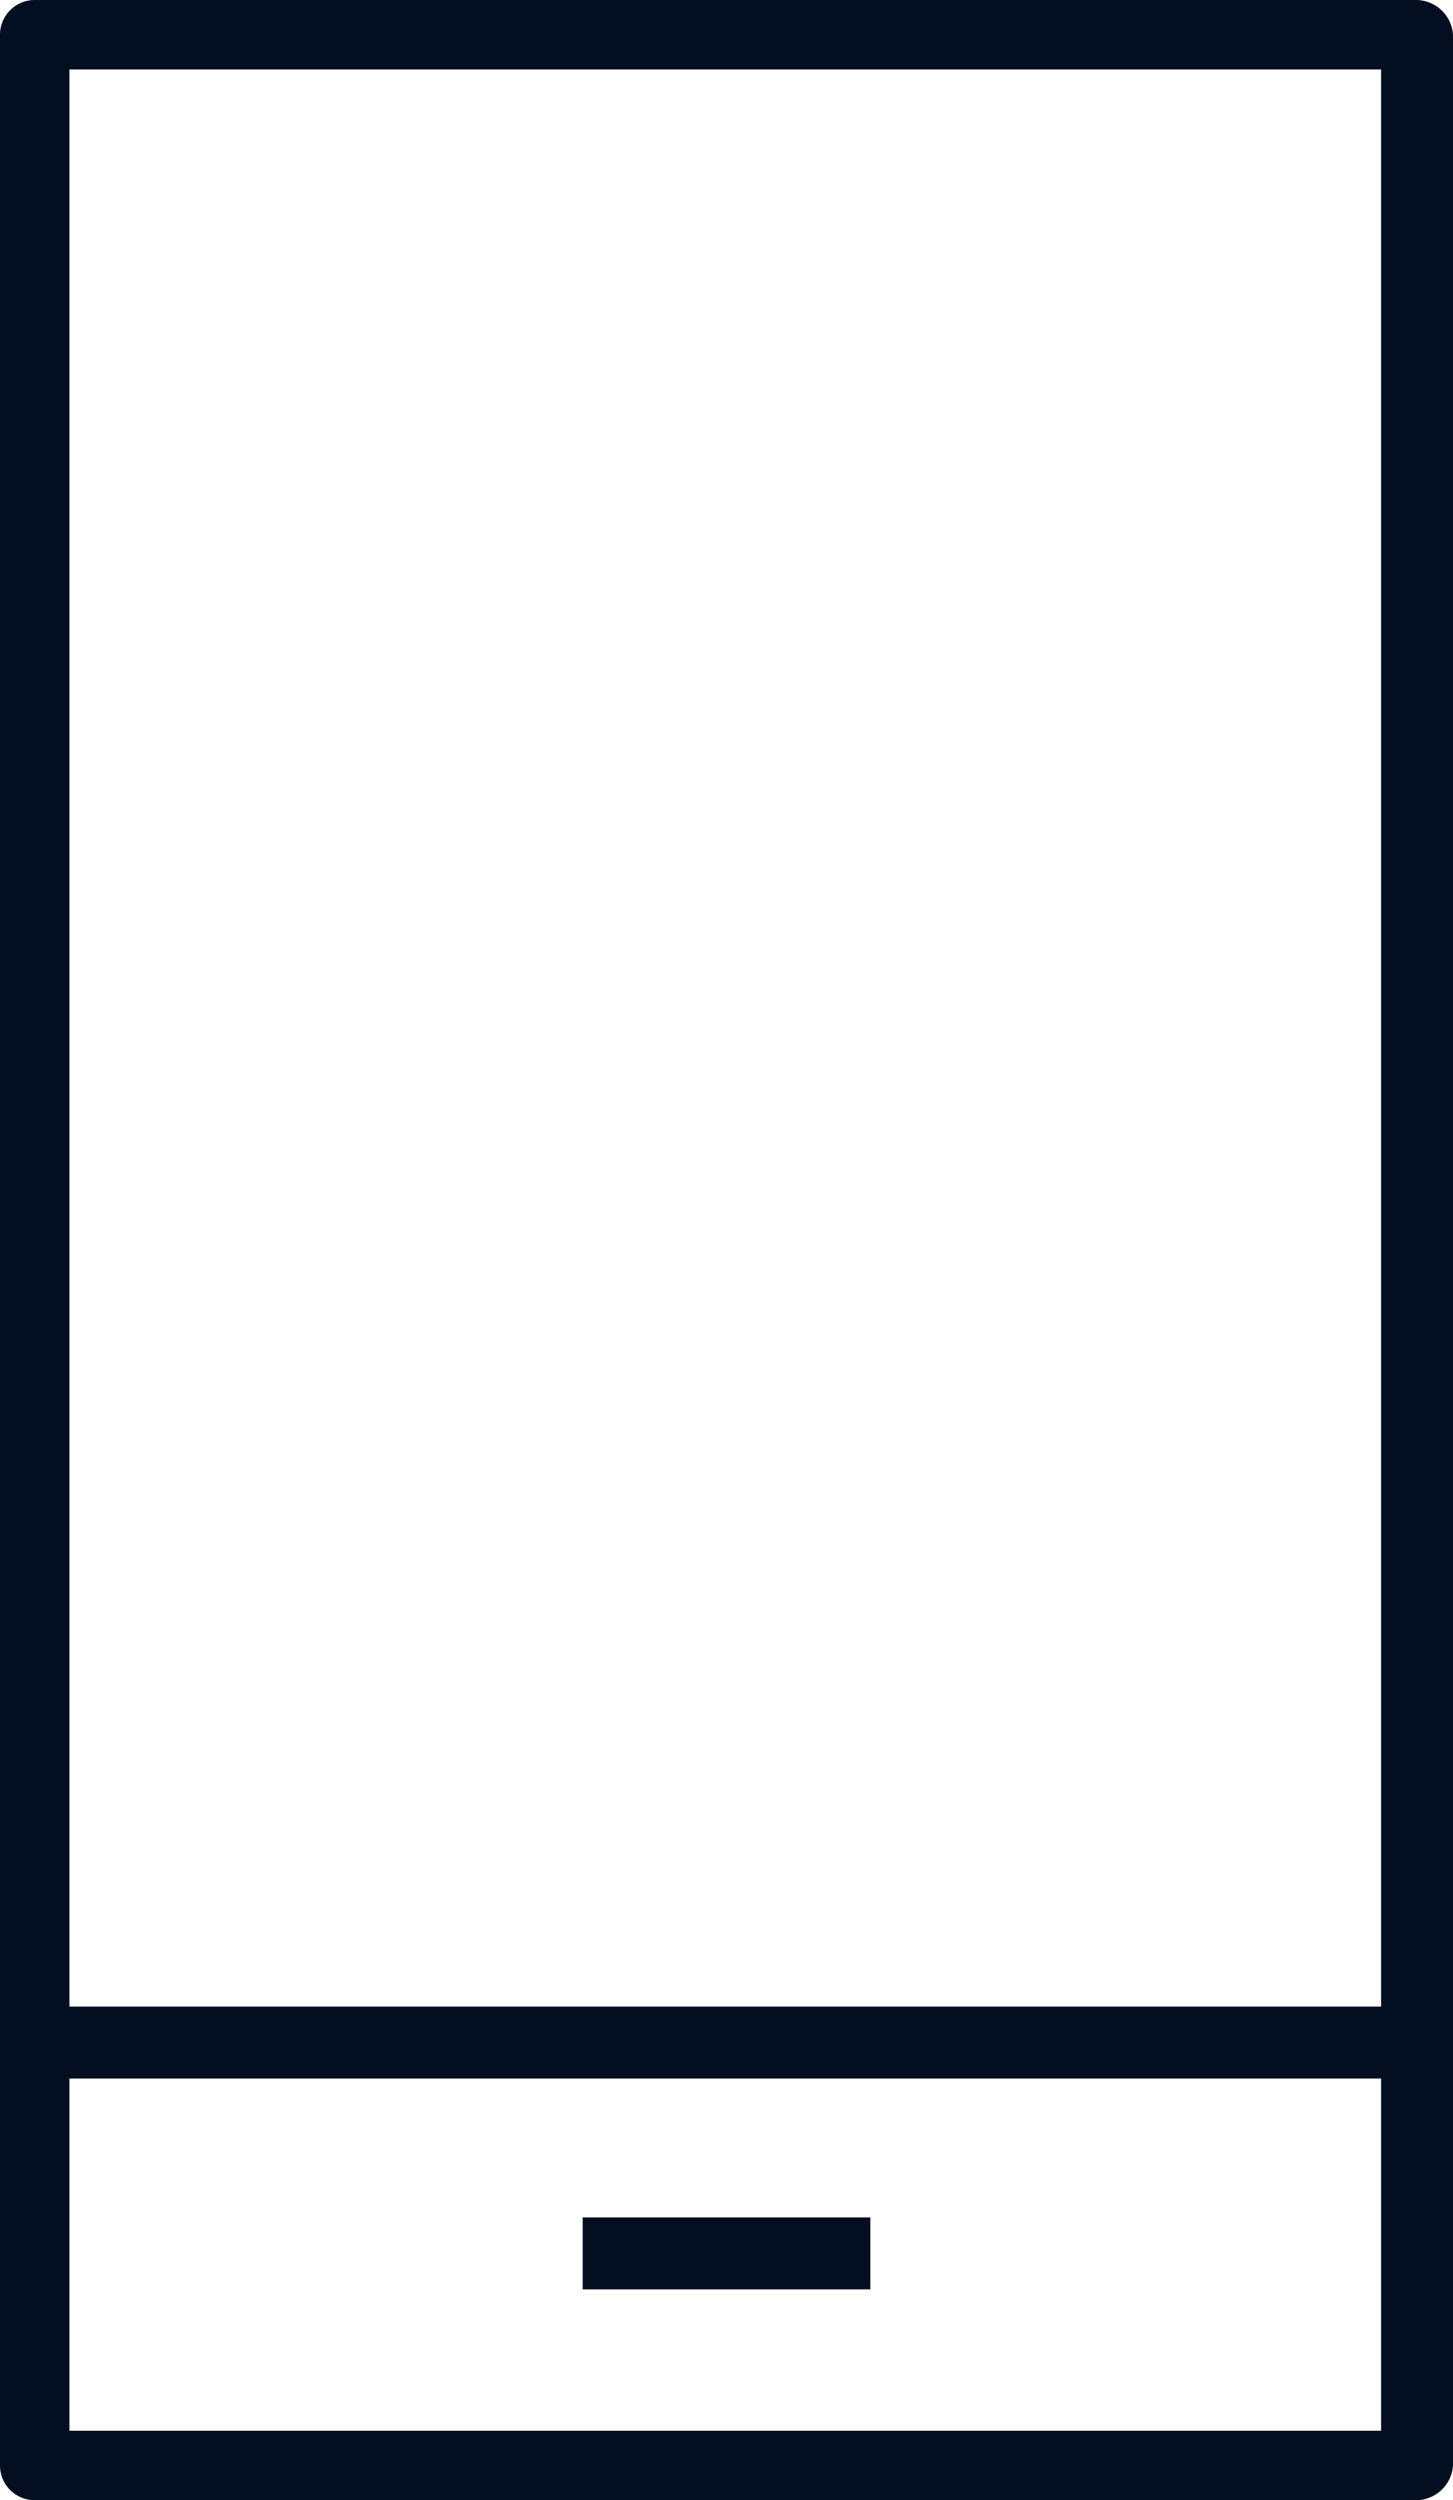 <svg xmlns="http://www.w3.org/2000/svg" viewBox="0 0 5.86 10.08"><g id="Layer_2" data-name="Layer 2"><g id="Layer_1-2" data-name="Layer 1"><path d="M3.51,9.23H2.35V8.94H3.51ZM5.86.14v9.8a.15.15,0,0,1-.15.14H.14A.14.14,0,0,1,0,9.94V.14A.14.14,0,0,1,.14,0H5.71A.15.15,0,0,1,5.86.14ZM5.57,8.38H.28V9.8H5.57Zm0-8.1H.28V8.09H5.57V.28Z" style="fill:#030F21"/></g></g></svg>